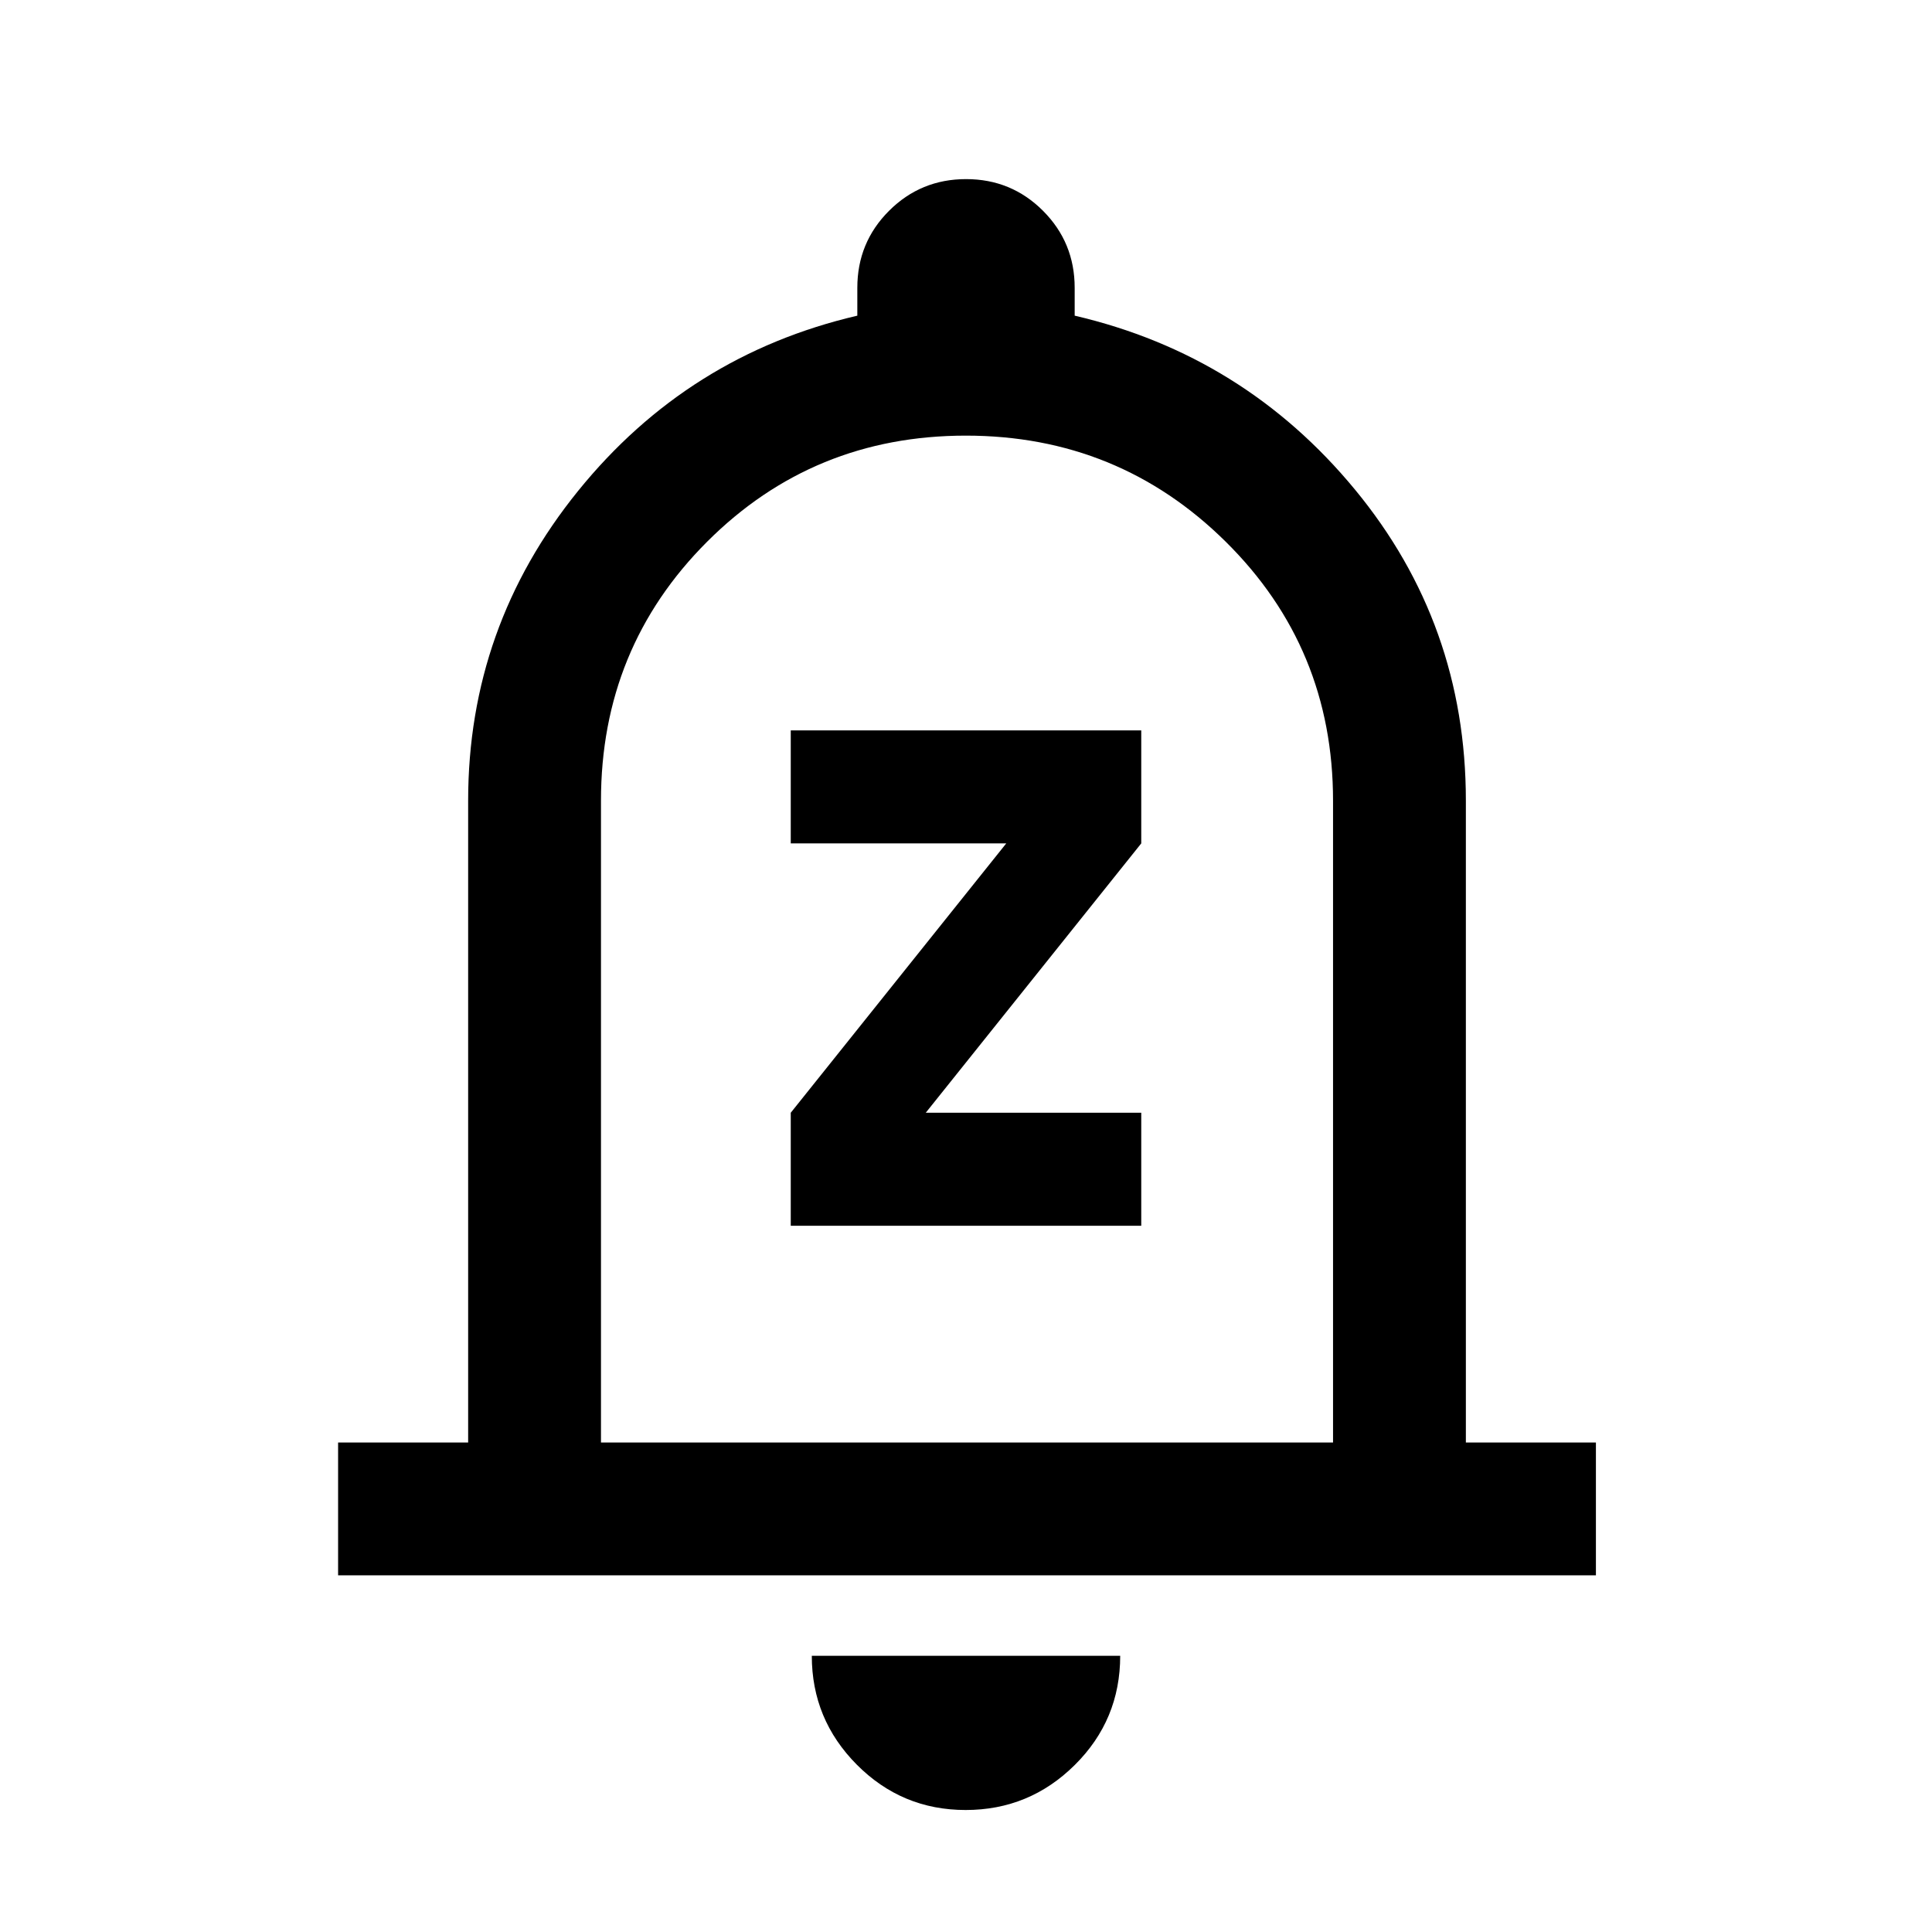 <svg xmlns="http://www.w3.org/2000/svg" height="24" viewBox="0 -960 960 960" width="24"><path d="M392.92-350.92h174.16v-56.16H460l107.08-133.84v-56.16H392.92v56.16H500L392.92-407.08v56.16ZM168-177.23v-66h64.62v-318.92q0-86.39 54.61-153.89 54.62-67.5 138.77-87.11V-817q0-22.5 15.76-38.25T480.03-871q22.51 0 38.24 15.75T534-817v13.85q84.15 19.61 139.27 86.41 55.11 66.81 55.11 154.59v318.92H793v66H168Zm313-326.15Zm-1.17 442.76q-31.68 0-54.06-22.5-22.39-22.51-22.39-54.11h153.24q0 31.85-22.56 54.23-22.56 22.38-54.23 22.38ZM298.62-243.23h363.76v-318.92q0-75.93-53.31-128.66-53.31-52.73-129.15-52.73t-128.57 52.73q-52.73 52.73-52.73 128.66v318.92Z"/></svg>